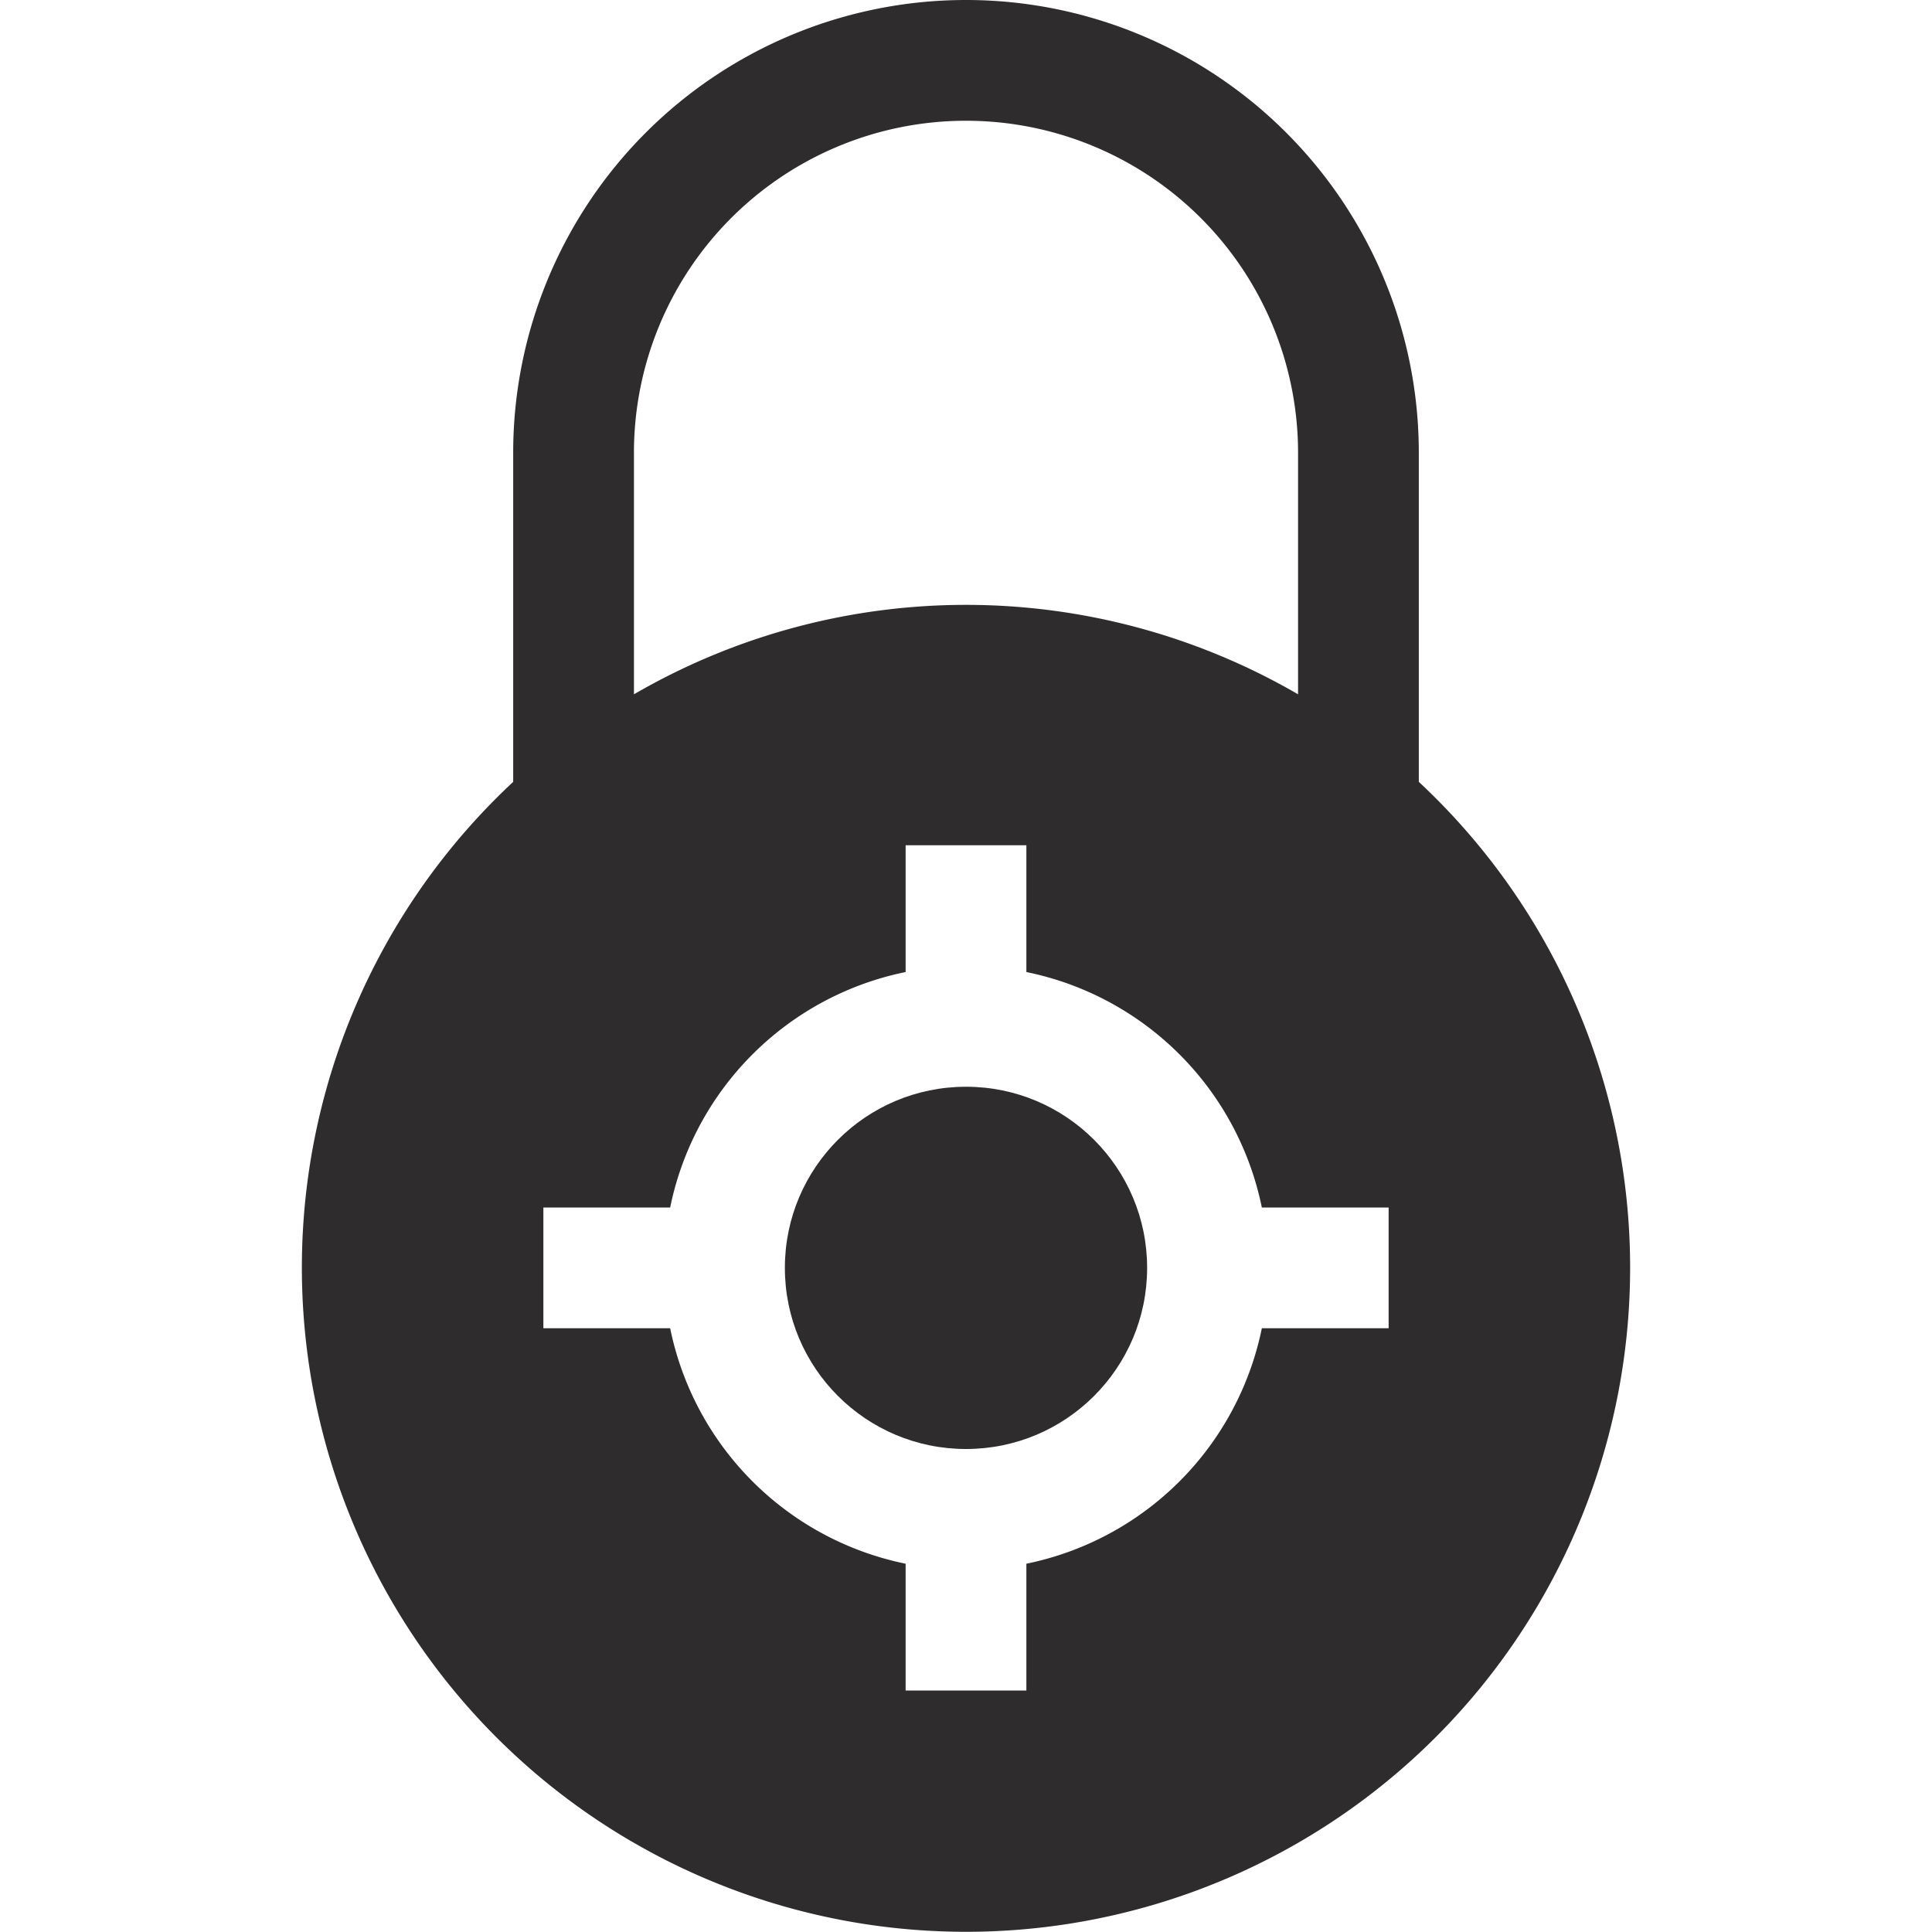 <svg viewBox="0 0 64 64" xmlns="http://www.w3.org/2000/svg"><g fill="#2e2c2d"><circle cx="32" cy="42" r="6"/><path d="m47 25.9v-10.9a15 15 0 1 0 -30 0v10.9a22 22 0 1 0 30 0zm-26-10.9a11 11 0 1 1 22 0v8a21.9 21.9 0 0 0 -22 0zm25 29h-4.2a10 10 0 0 1 -7.8 7.8v4.2h-4v-4.2a10 10 0 0 1 -7.8-7.8h-4.2v-4h4.2a10 10 0 0 1 7.8-7.8v-4.2h4v4.2a10 10 0 0 1 7.8 7.8h4.2z"/></g></svg>